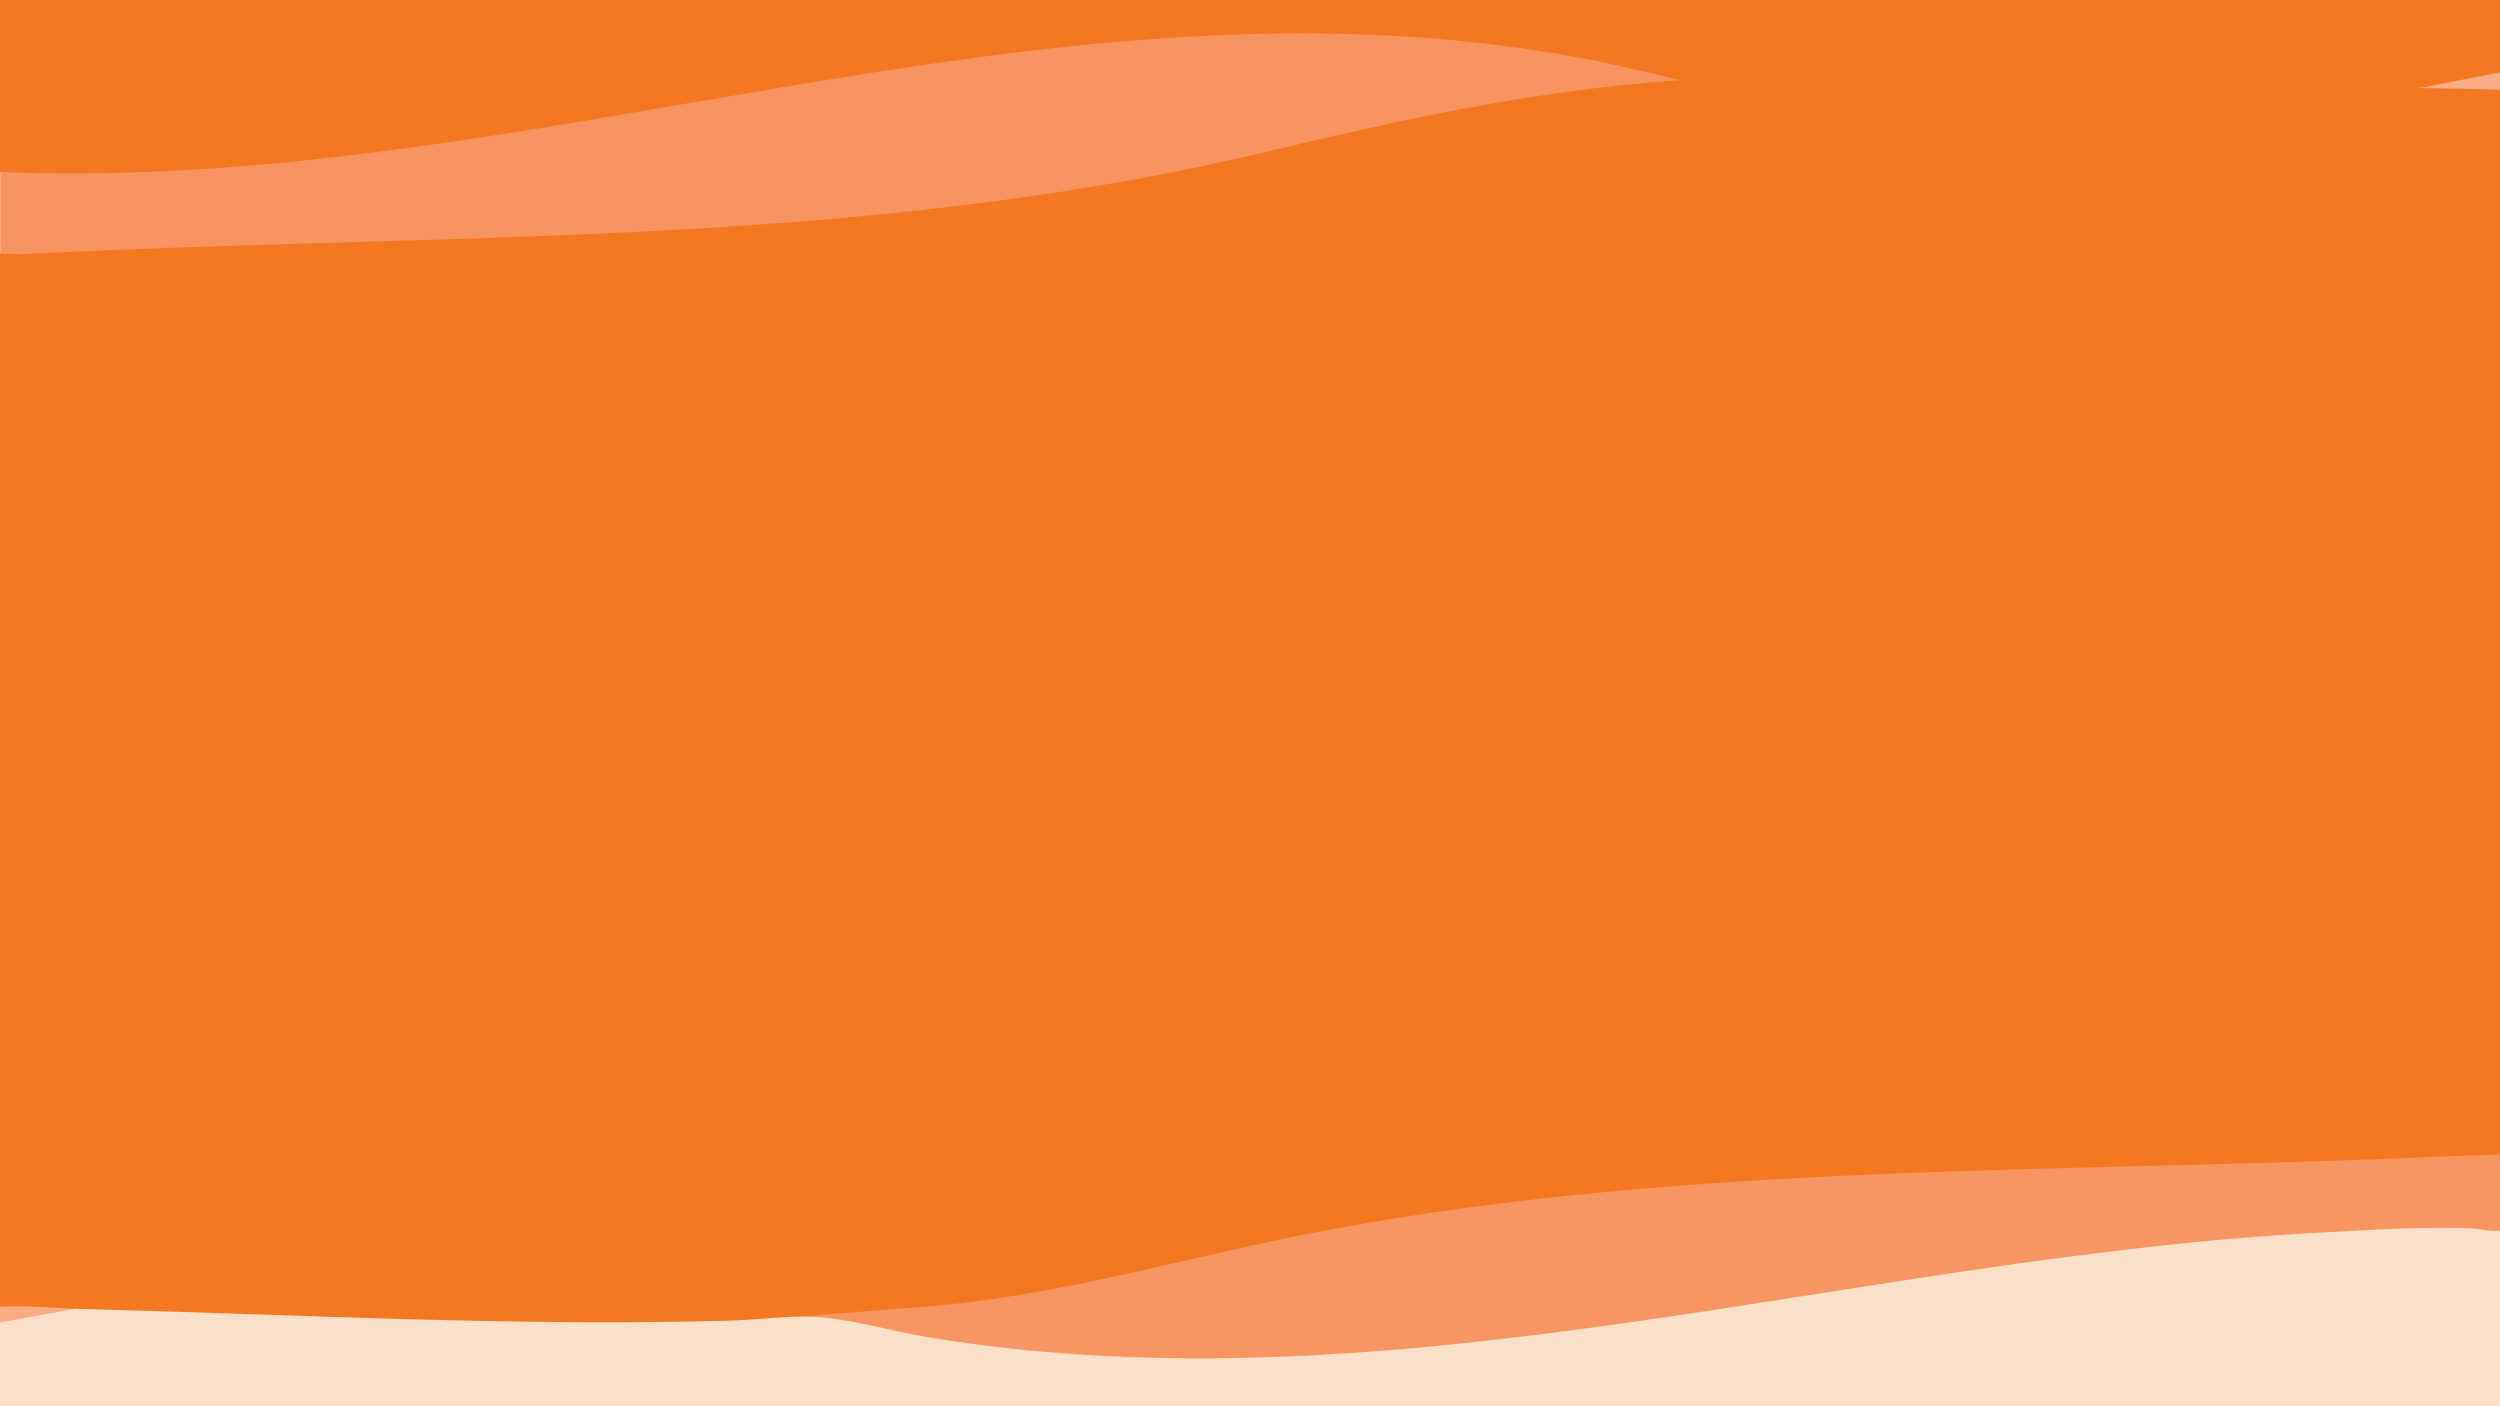 <?xml version="1.0" encoding="UTF-8"?>
<svg id="Layer_1" xmlns="http://www.w3.org/2000/svg" version="1.1" viewBox="0 0 1417.3 797.2">
  <!-- Generator: Adobe Illustrator 29.0.0, SVG Export Plug-In . SVG Version: 2.1.0 Build 186)  -->
  <defs>
    <style>
      .st0 {
        fill: #f79462;
      }

      .st1 {
        fill: #f9ac82;
      }

      .st2 {
        fill: #f79563;
      }

      .st3 {
        fill: #fbe0c9;
      }

      .st4 {
        fill: #f47821;
      }

      .st5 {
        fill: #f9ac83;
      }
    </style>
  </defs>
  <path class="st4" d="M1371.9,49.8c14.1-2.2,28.1-2.3,42-.6l3.4,1.7v603.5l-3.4,1.7c-99.7,4.6-199.7,7.9-300.2,10-132.3,4.3-265.7,12.7-395.1,40.4-87.9,21.1-180.3,41.2-264.6,39.9-11.2,3.7-25.5,4.2-37.6,4.4-117.9,2-235.8-1.8-353.8-6.1-3.2-.1-6.5-.5-9.7-1s-6.5-1.1-9.7-1.7c-12.8,1.1-25.7,1.4-38.6.9l-4.6-2V143.9l2.7-2.3c91.6-3.3,183.8-6.3,276.6-9.1,138.2-4.7,276.9-13.3,412.3-42.8,81-21.2,162.8-36.4,245.5-45.4l15.2,1c2.5-.8,5.1-1.5,7.7-2s5.2-1,7.8-1.2c46.5-3.4,93.6-3.4,140.1-3,82.9,1.7,165.8,4.7,248.6,8,2.6,0,5.2.5,7.8,1s5.2,1,7.8,1.7h0Z"/>
  <path class="st3" d="M1417.3,697.6v99.7H0v-47.6l.9-2.4c14-2.8,28-4.9,42.3-5.3,123.5,3.1,246.9,10.1,370.4,6.7,13.3-.4,27-2.1,40.4-2.3h25.2c154.7,36,318.1,20.7,475.1-3.3l181.1-27.7c88.5-13.4,178.1-20.9,266.9-21,4.1,0,12.4.8,15,3.3h0Z"/>
  <path class="st4" d="M0,97.4V0h1417.3v41l-.8,2.4c-14.7,3.2-29.5,5.7-44.6,6.4-140.2-3.5-279.3-14.6-419.7-4.4l-15.2-1.5c-154.6-38.5-315-21.9-470.4,4l-184.8,30.8c-89.1,13.2-180.4,24.9-270.7,21.3-1.9,0-3.8-.5-5.7-.9s-3.8-1.1-5.6-1.7h0Z"/>
  <path class="st0" d="M952.3,45.4c-85.9,6.2-155.4,22-238,41.5-229,54.1-465.8,44.9-699.2,57.1-5,.3-10-.3-15,0v-46.5C298.5,109.9,589.3-21.1,888.2,31.4c21.5,3.8,42.9,8.7,64,14.1h0Z"/>
  <path class="st2" d="M1417.3,654.4v43.2c-5.5.8-10.7-1-16-1.2-28-1.1-56.4.8-84.2,2.3-263.7,13.5-525.2,103.1-790.3,59.5-23.7-3.9-49.1-12.1-72.9-11.9l70.3-5.5c78.6-6.1,153.7-29.7,230.7-43.9,207.6-38.3,421-31.7,630.8-41.3,10.5-.5,21.1-.5,31.6-1.1h0Z"/>
  <path class="st5" d="M1417.3,41v10c-15.1-.9-30.3-.7-45.4-1.1l45.4-8.9Z"/>
  <path class="st1" d="M43.2,741.9l-43.2,7.8v-8.9c14.4-.9,28.9.8,43.2,1.1Z"/>
</svg>